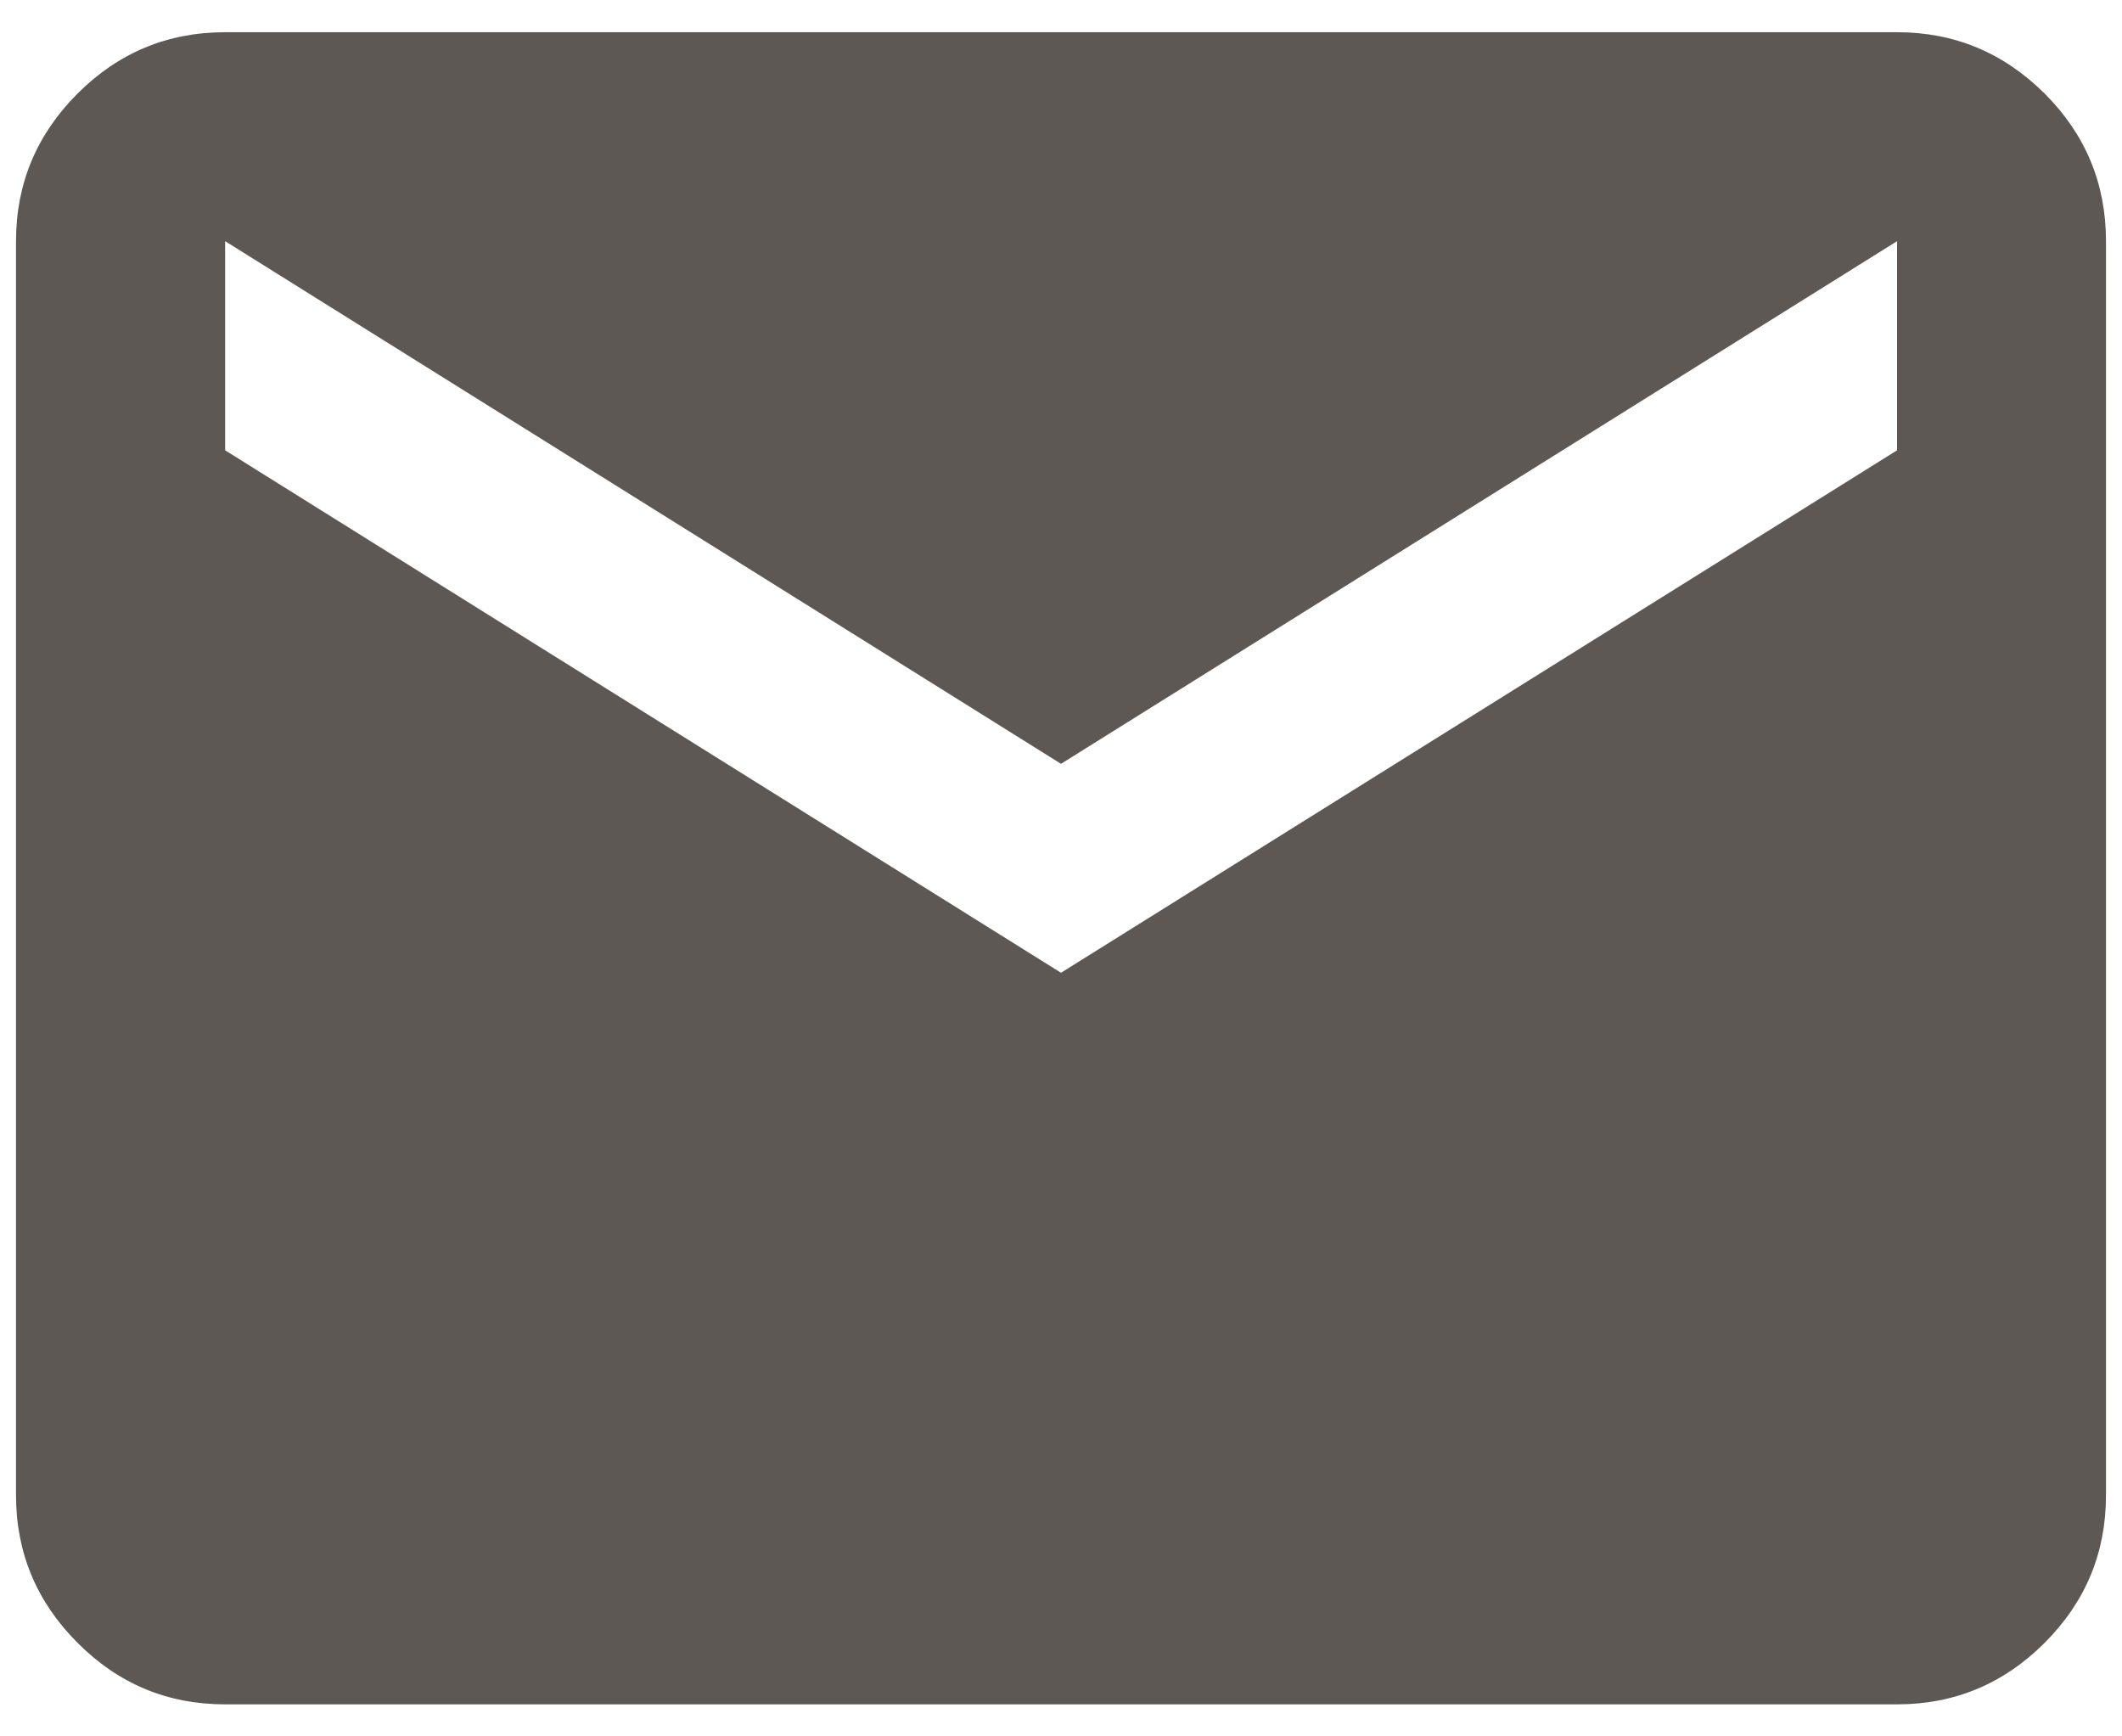 <svg width="11" height="9" viewBox="0 0 11 9" fill="none" xmlns="http://www.w3.org/2000/svg">
<path d="M1.167 8.834C0.869 8.834 0.614 8.728 0.402 8.515C0.19 8.303 0.083 8.048 0.083 7.75V1.25C0.083 0.952 0.19 0.697 0.402 0.485C0.614 0.273 0.869 0.167 1.167 0.167H9.834C10.131 0.167 10.386 0.273 10.599 0.485C10.811 0.697 10.917 0.952 10.917 1.25V7.75C10.917 8.048 10.811 8.303 10.599 8.515C10.386 8.728 10.131 8.834 9.834 8.834H1.167ZM5.5 5.042L9.834 2.334V1.25L5.5 3.959L1.167 1.25V2.334L5.5 5.042Z" fill="#5E5854"/>
</svg>
